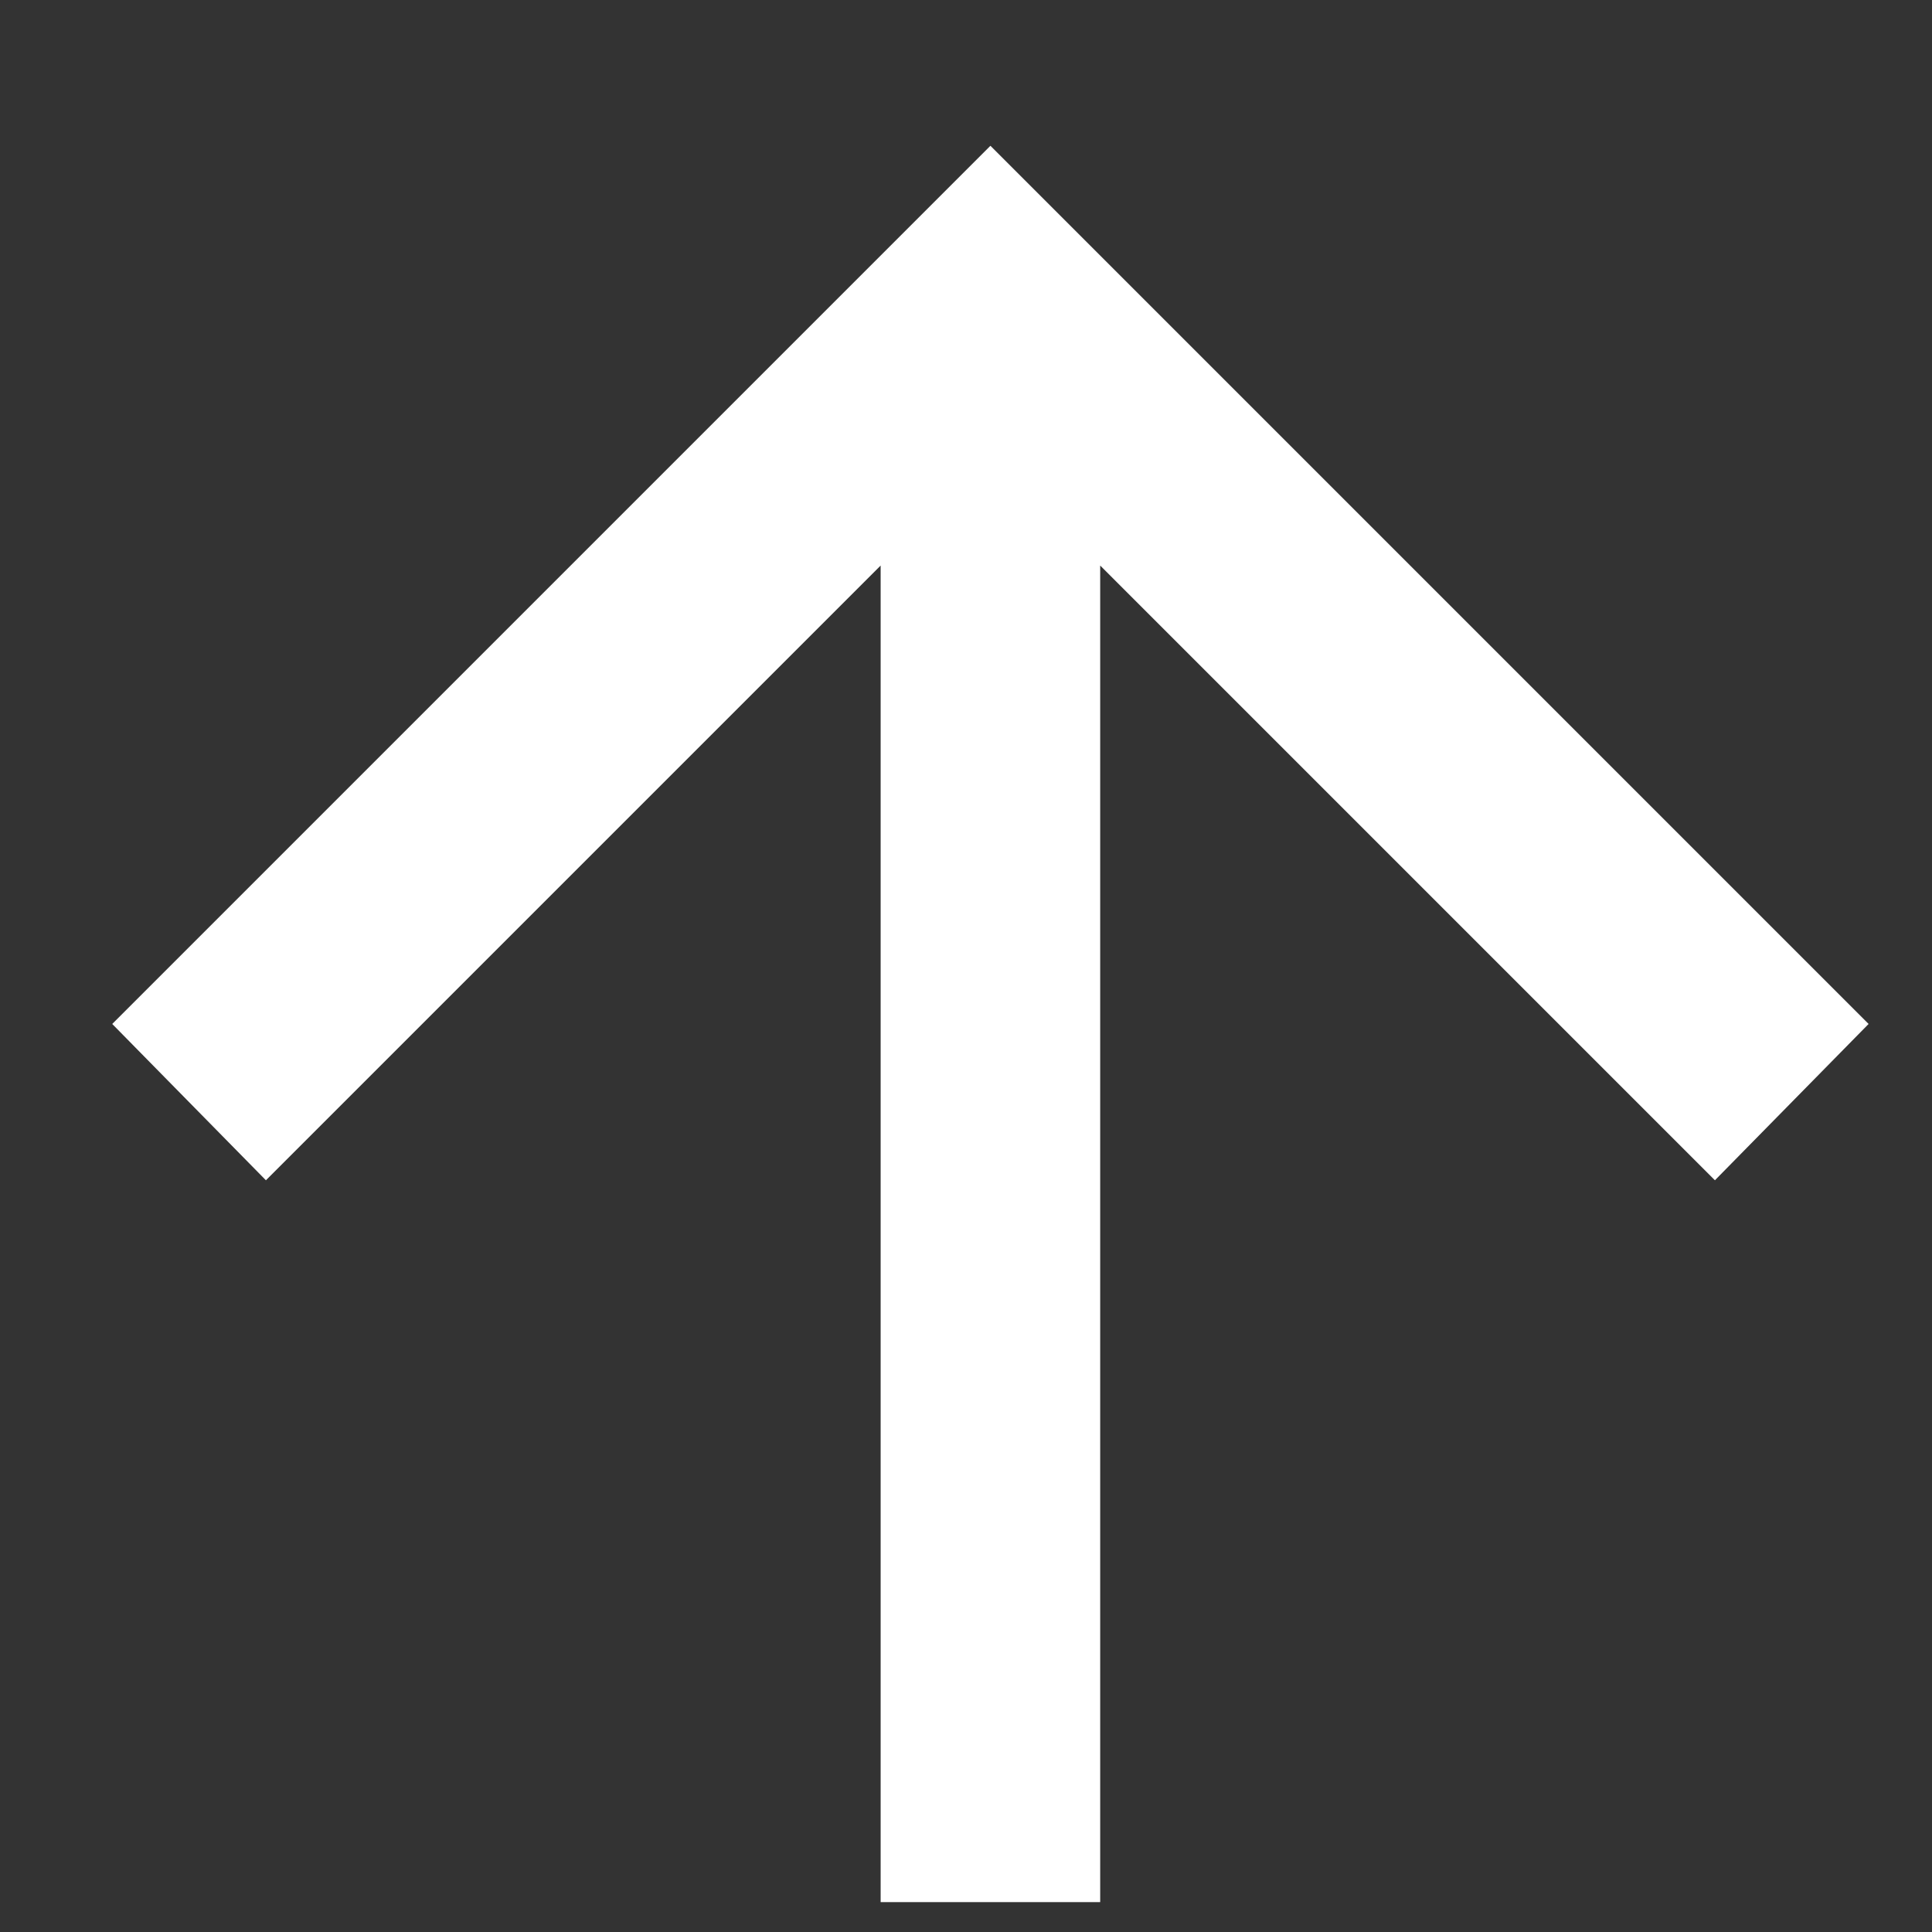 <svg width="11" height="11" viewBox="0 0 11 11" fill="none" xmlns="http://www.w3.org/2000/svg">
<rect x="0" y="0" width="11" height="11" fill="#333333" stroke="none"/>
<path d="M5.014 10.83V3.22L1.514 6.72L0.639 5.83L5.639 0.83L10.639 5.83L9.764 6.72L6.264 3.22V10.83H5.014Z" fill="white"/>
</svg>
